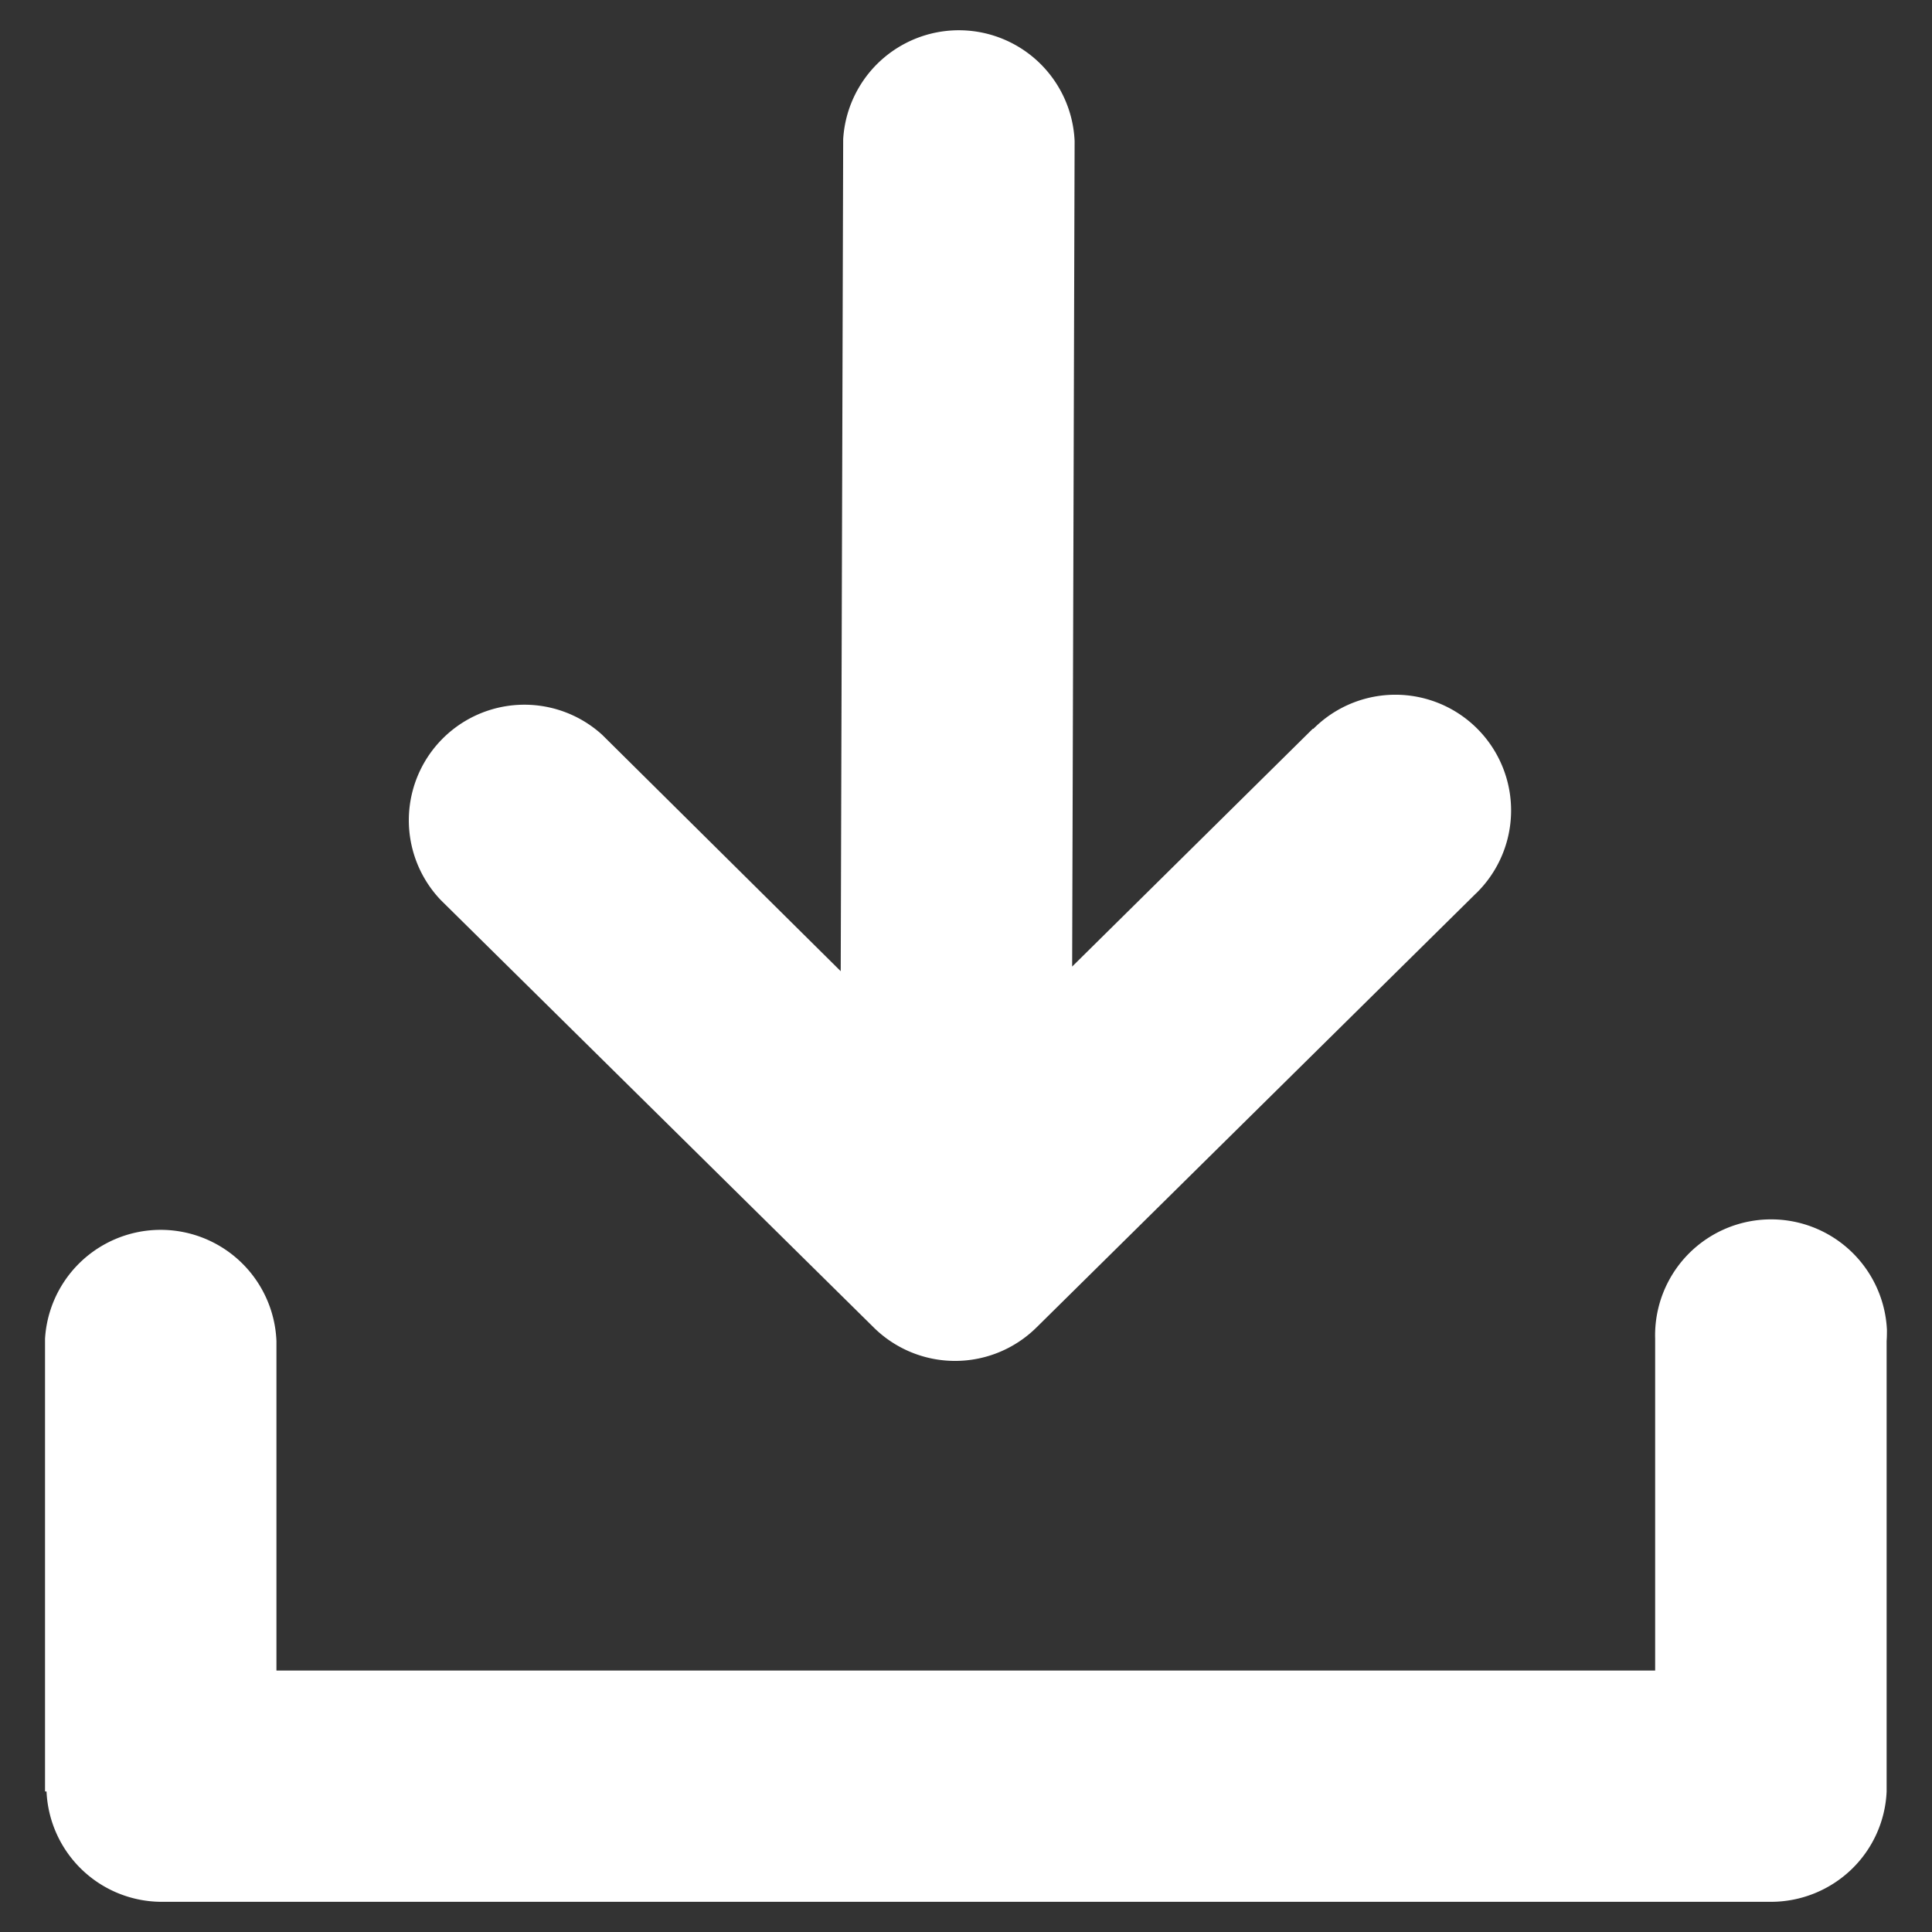 <svg id="Layer_4" data-name="Layer 4" xmlns="http://www.w3.org/2000/svg" viewBox="0 0 128 128"><rect x="0" y="0" width="128" height="128" fill="#333333" stroke="none"/><path d="M29.212,59.641A7.657,7.657,0,0,1,39.9,48.686L55.7,64.345l.163-55.12a7.677,7.677,0,0,1,15.333.12l-.163,54.692L86.979,48.28h.041A7.666,7.666,0,1,1,97.875,59.109c-.034.035-.07.07-.105.1L68.653,87.964a7.668,7.668,0,0,1-10.751,0Z" style="fill:#fff;fill-rule:evenodd"/><path d="M125.014,88.046c0,.264,0,.53-.02.794v29.85a7.619,7.619,0,0,1-2.342,5.173A7.7,7.7,0,0,1,117.4,126H10.683a7.648,7.648,0,0,1-7.6-7.31h-.1V88.7a7.676,7.676,0,0,1,15.332.143v21.833h91.343V88.7a7.684,7.684,0,0,1,15.353-.651Z" style="fill:#fff;fill-rule:evenodd"/></svg>